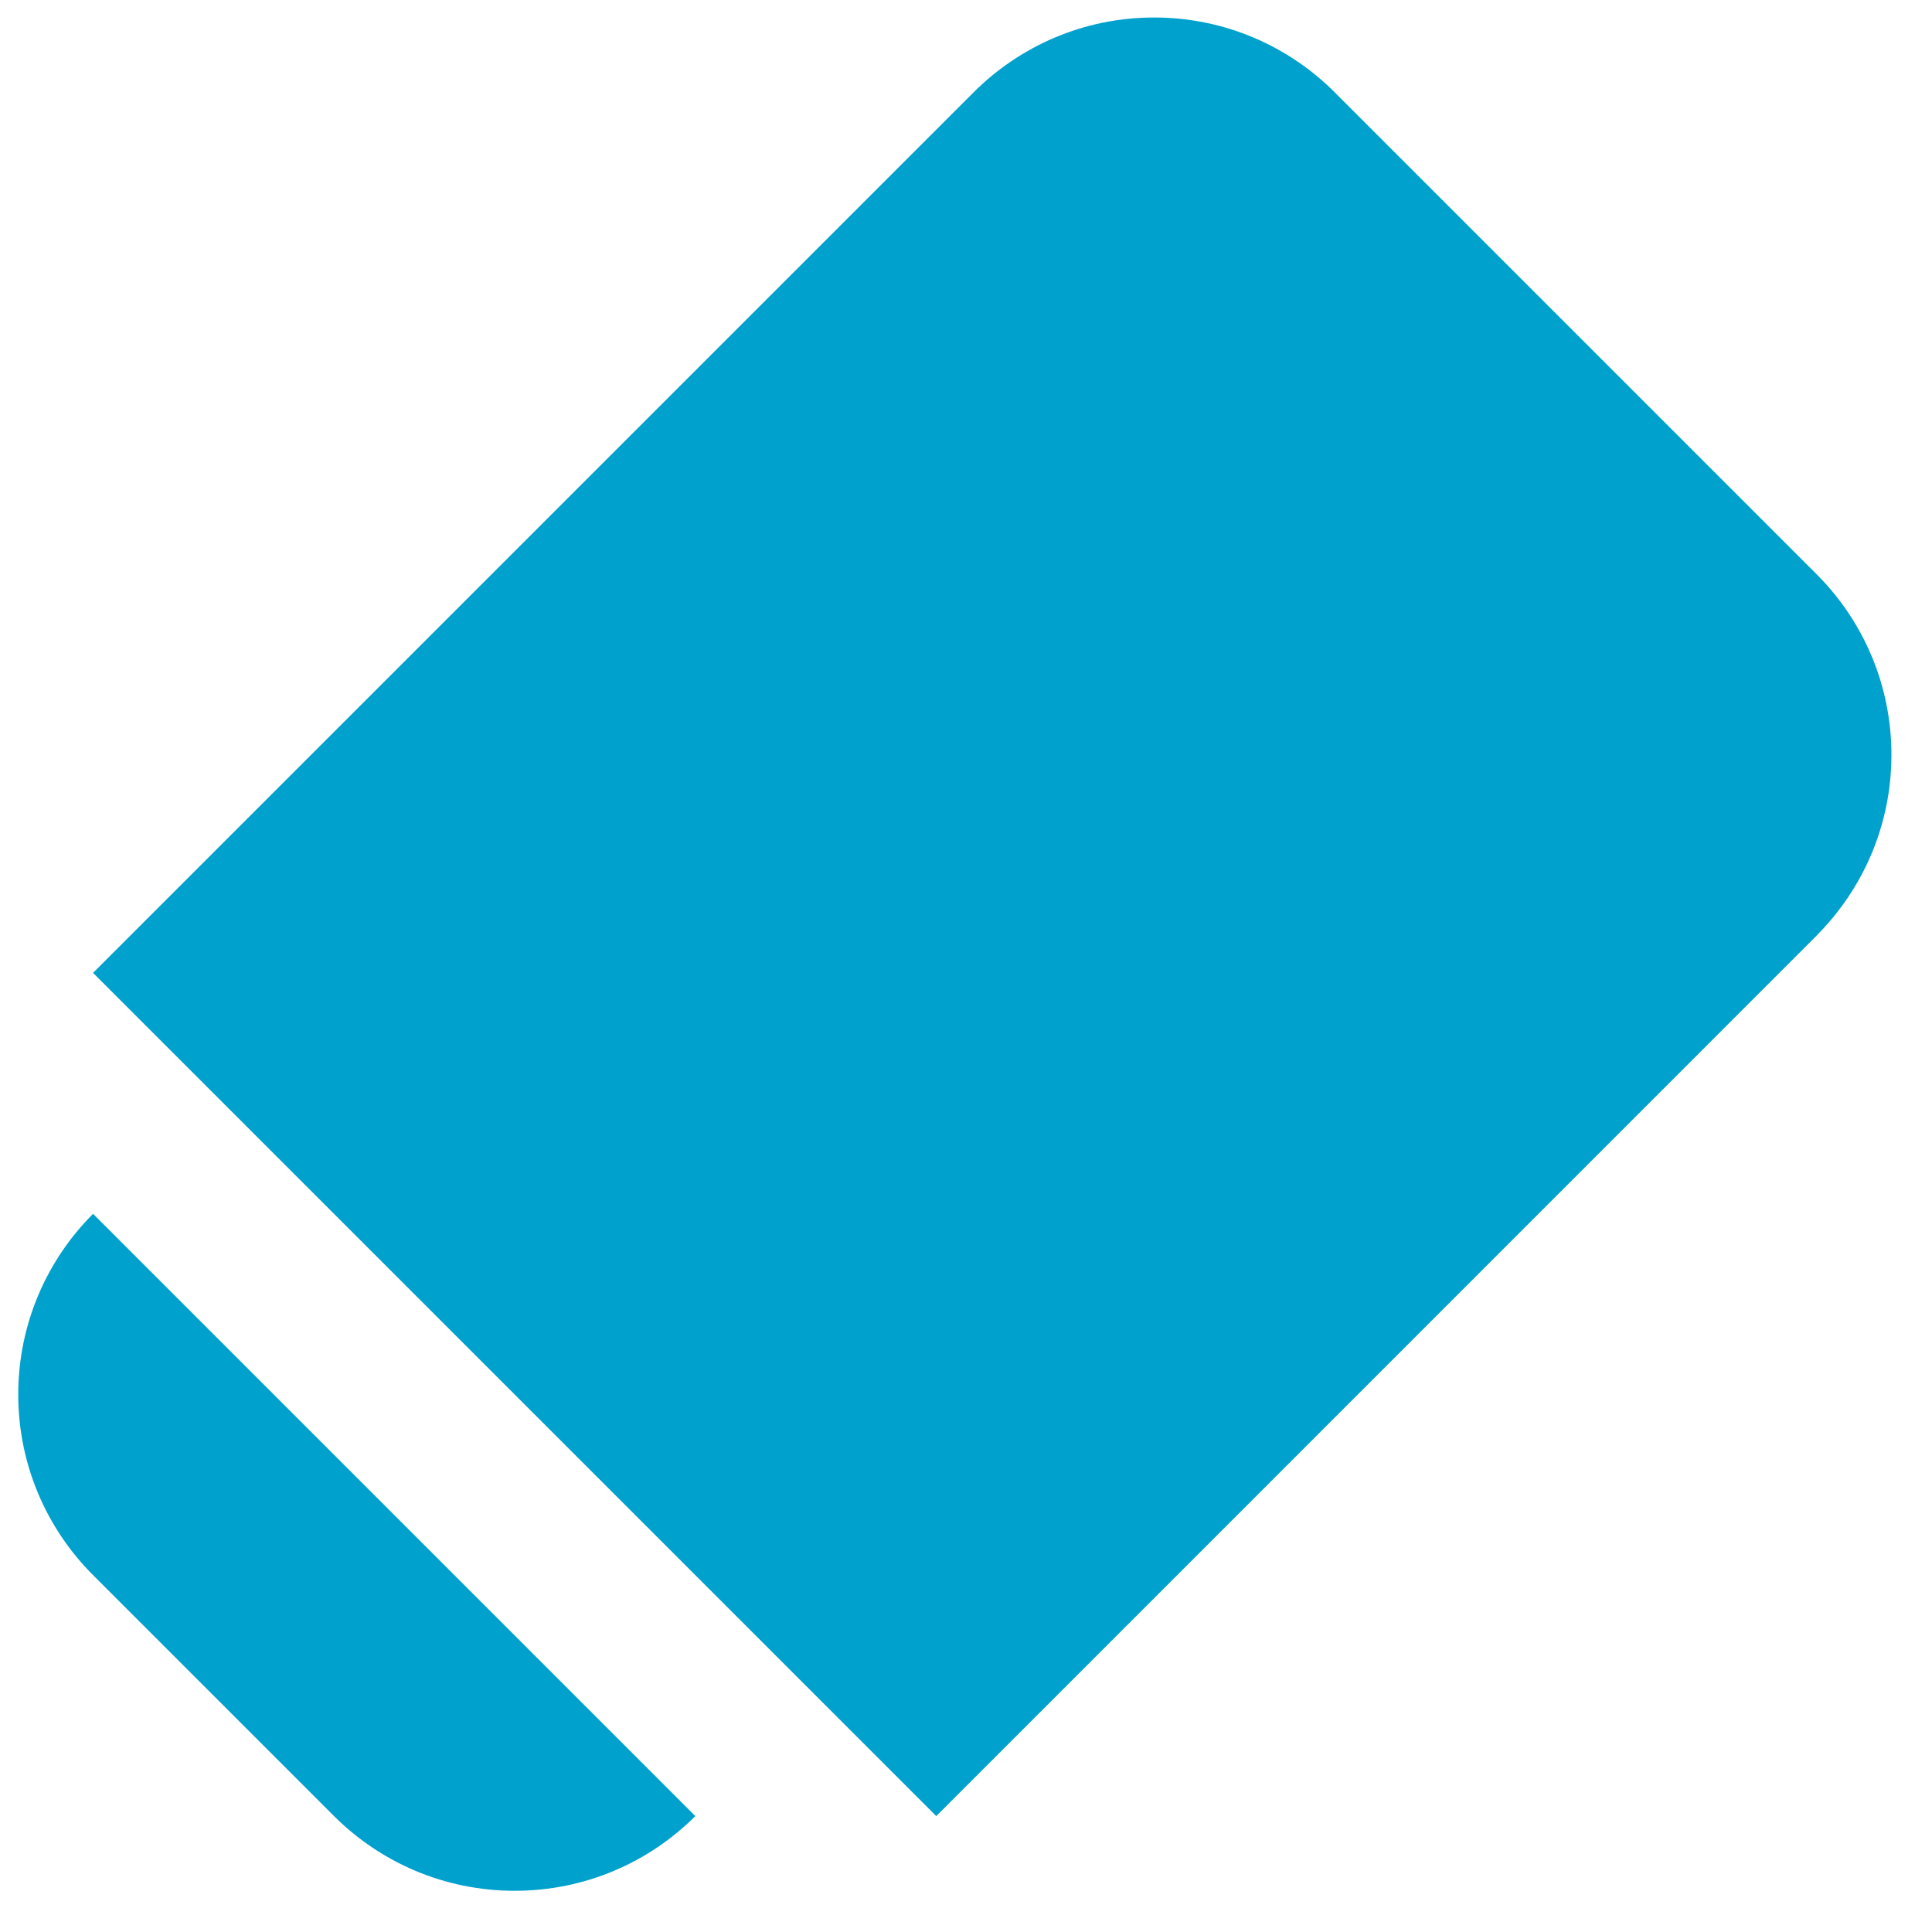 <?xml version="1.0" encoding="UTF-8" standalone="no"?>
<svg width="18px" height="18px" viewBox="0 0 18 18" version="1.1" xmlns="http://www.w3.org/2000/svg" xmlns:xlink="http://www.w3.org/1999/xlink">
    <!-- Generator: Sketch 45.1 (43504) - http://www.bohemiancoding.com/sketch -->
    <title>Group 3</title>
    <desc>Created with Sketch.</desc>
    <defs></defs>
    <g id="新台電" stroke="none" stroke-width="1" fill="none" fill-rule="evenodd">
        <g id="新台電-查詢定位" transform="translate(-885, -688)" fill-rule="nonzero" fill="#00A1CC">
            <g id="Group-4" transform="translate(725, 679)">
                <g id="Group" transform="translate(17, 7)">
                    <g id="Group-3" transform="translate(143, 2)">
                        <g id="noun_574761_cc">
                            <path d="M16.926,8.716 L8.723,16.92 L0.867,9.064 L9.07,0.861 C9.501,0.43 10.096,0.163 10.753,0.163 C11.41,0.163 12.006,0.43 12.436,0.861 L16.925,5.35 C17.356,5.781 17.622,6.376 17.622,7.033 C17.622,7.69 17.355,8.285 16.925,8.716 L16.926,8.716 Z M6.478,16.92 C6.047,17.351 5.452,17.616 4.795,17.616 C4.138,17.616 3.543,17.35 3.112,16.92 L0.867,14.675 C0.436,14.244 0.17,13.649 0.17,12.992 C0.17,12.335 0.437,11.739 0.867,11.309 L6.478,16.92 Z" id="Shape"></path>
                        </g>
                    </g>
                </g>
            </g>
        </g>
    </g>
</svg>